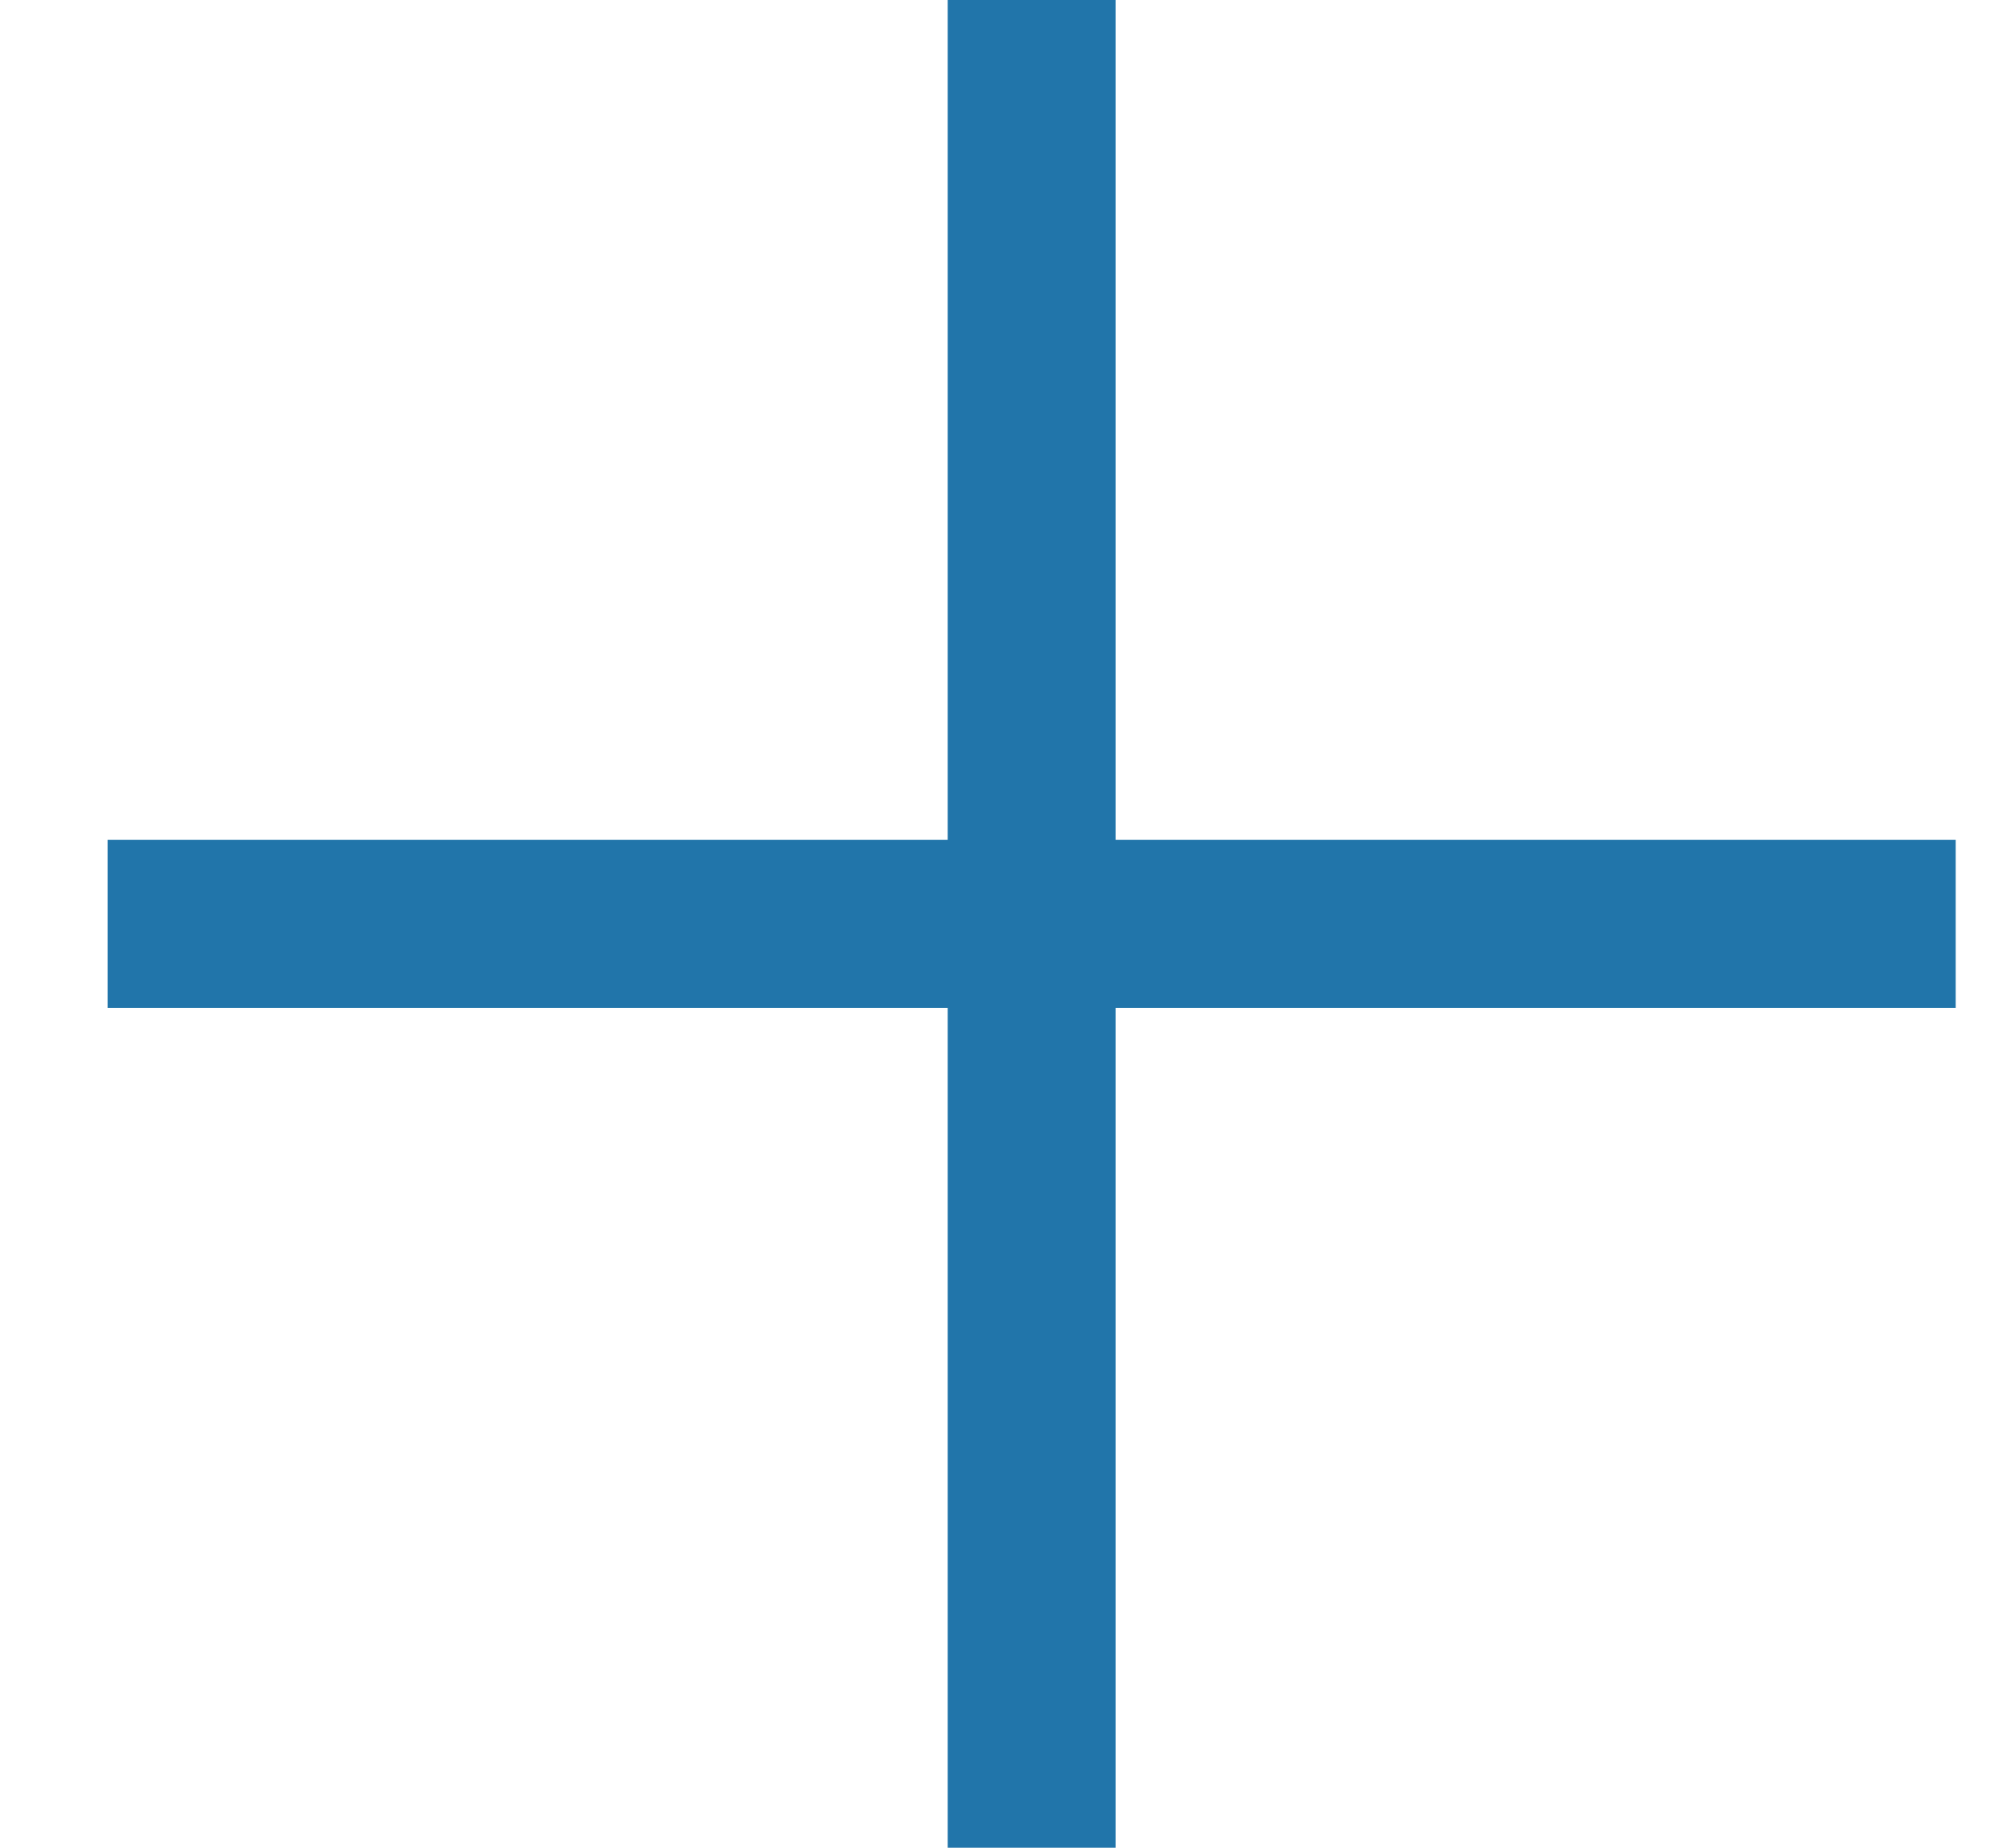 <svg width="12" height="11" viewBox="0 0 12 11" fill="none" xmlns="http://www.w3.org/2000/svg">
<path fill-rule="evenodd" clip-rule="evenodd" d="M11.641 6L0.641 6L0.641 5L11.641 5L11.641 6Z" fill="#2175AA"/>
<path fill-rule="evenodd" clip-rule="evenodd" d="M5.641 11L5.641 -4.37114e-08L6.641 0L6.641 11L5.641 11Z" fill="#2175AA"/>
</svg>

